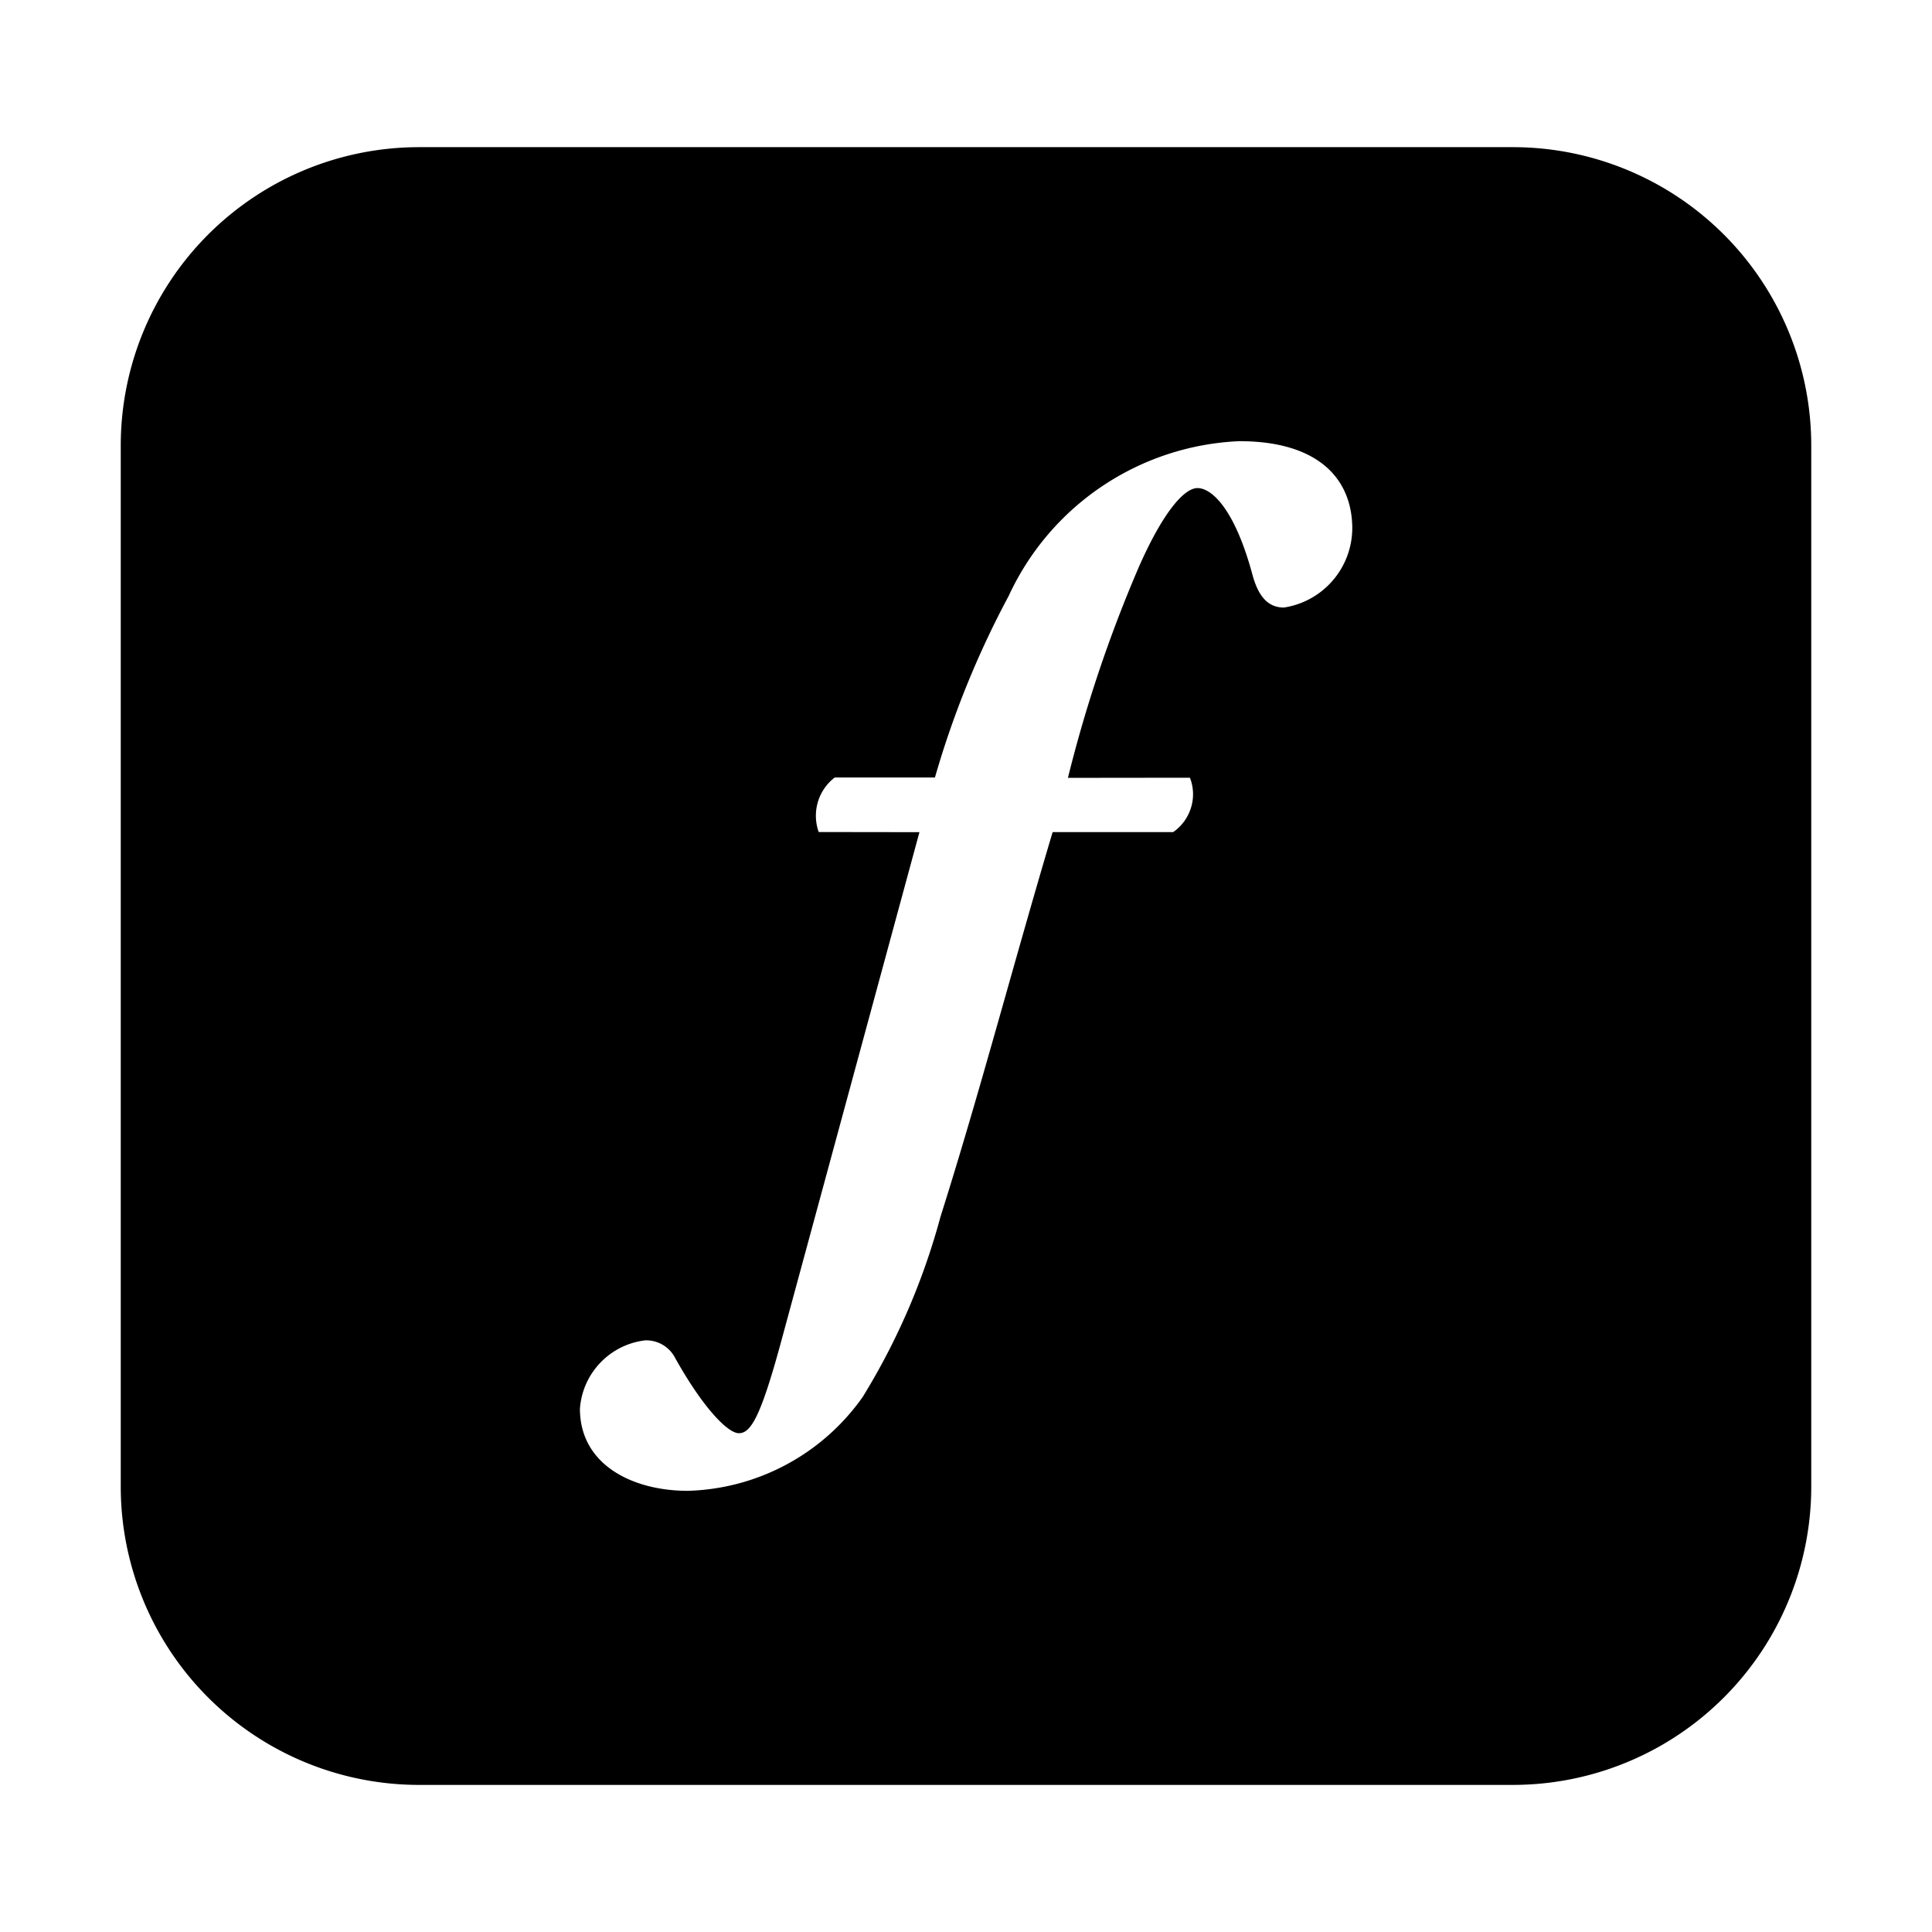 <svg xmlns="http://www.w3.org/2000/svg" class="vicon" viewBox="0 0 512 512"><path d="M400.928 39H111.072A79.072 79.072 0 0032 118.072v275.875a79.072 79.072 0 0079.072 79.072h289.856A79.074 79.074 0 00480 393.928V118.053A79.073 79.073 0 00400.928 39zm-60.667 122.005c-4.517 0-6.794-3.378-8.213-8.194-4.797-18.107-11.013-23.464-14.691-23.464-3.677 0-9.333 6.794-15.549 20.906a360.157 360.157 0 00-18.797 55.888l32.33-.037c2.054 5.227.187 11.2-4.442 14.411H278.96c-10.453 35.056-19.245 68.842-29.717 101.92a180.62 180.62 0 01-20.627 47.786 58.694 58.694 0 01-46.368 24.864c-14.429 0-28.56-6.776-28.56-21.765.672-9.389 7.915-16.987 17.248-18.107a8.6 8.6 0 014.61 1.13 8.6 8.6 0 013.305 3.406c7.074 12.731 13.85 20.067 16.968 20.067 3.098 0 5.656-4.237 10.733-22.605l37.109-136.678-26.693-.037a12.784 12.784 0 014.237-14.448h26.563a245.773 245.773 0 0119.563-48.16 70.667 70.667 0 0161.077-40.973c21.205 0 29.96 10.173 29.96 23.184a21.352 21.352 0 01-18.107 20.906z"/></svg>